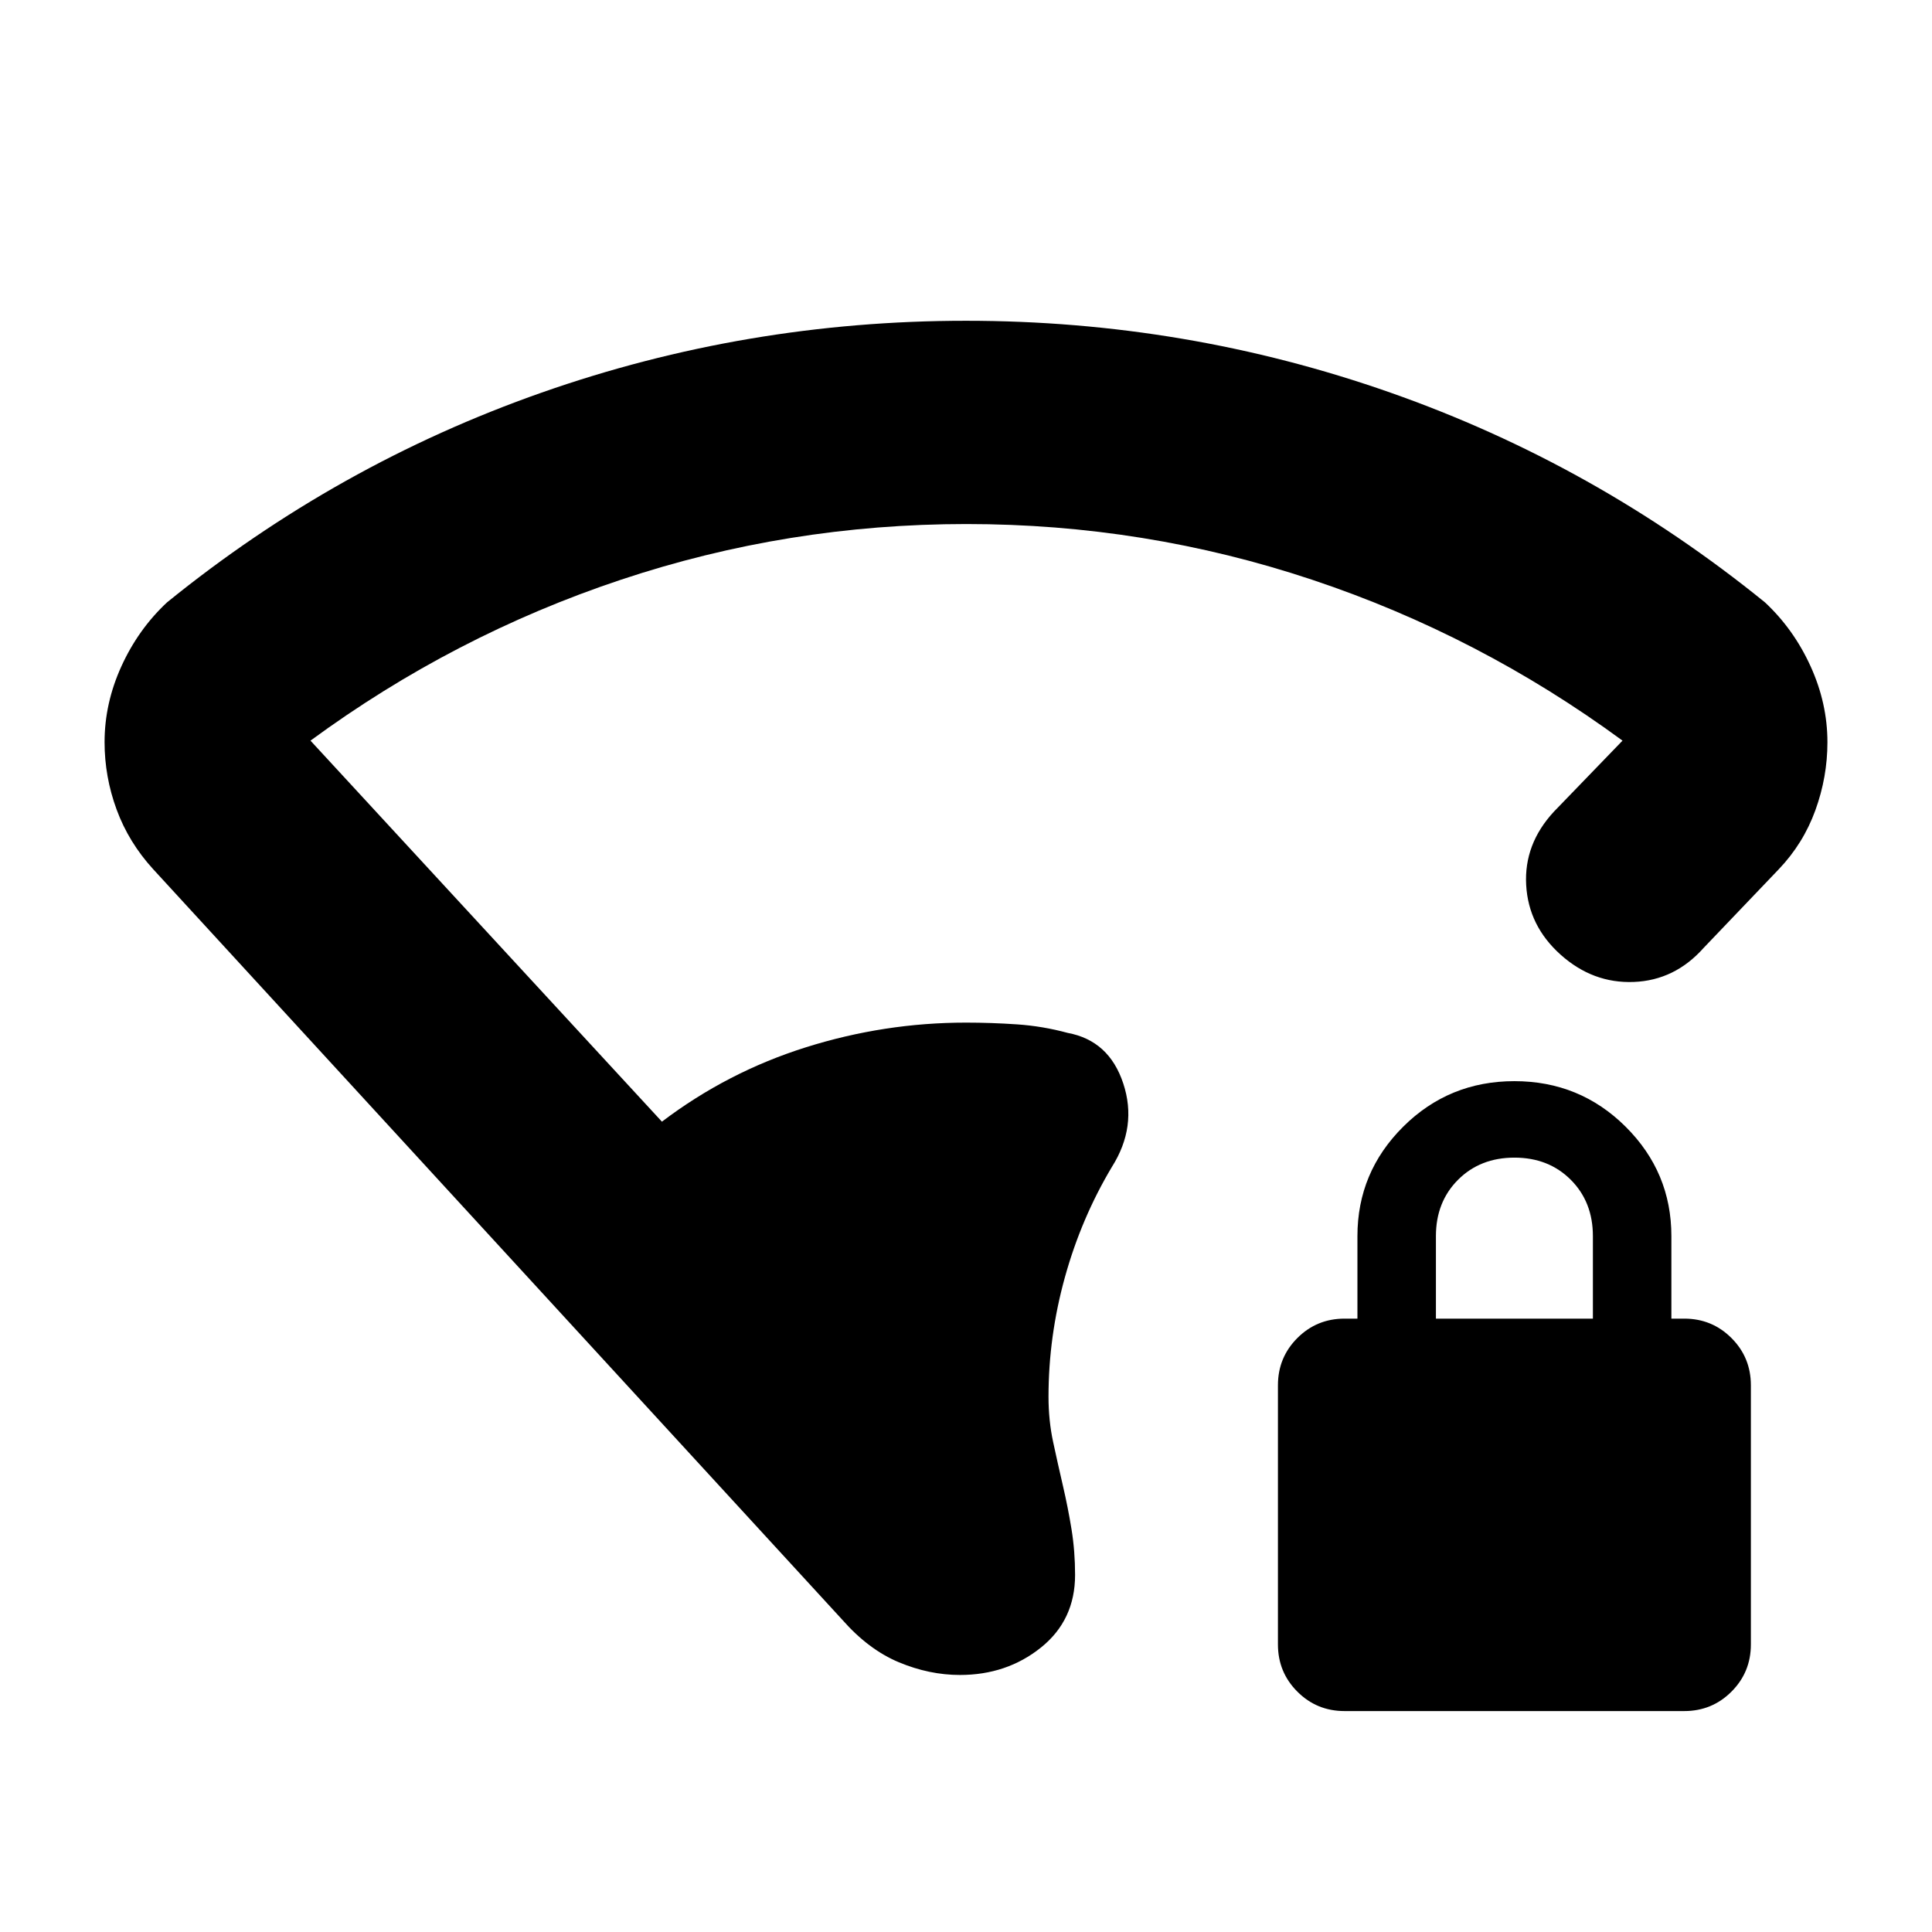 <svg xmlns="http://www.w3.org/2000/svg" height="24" viewBox="0 -960 960 960" width="24"><path d="M480.25-699.61q-88.71 0-171.73 27.68-83.02 27.67-154.24 79.95l174.63 189.33q32.53-24.67 71.52-36.95 38.99-12.27 79.57-12.27 12.51 0 25.31.87 12.8.87 25.21 4.24 20.59 3.8 27.63 25.15 7.05 21.34-5.65 41.44-15.22 25.48-23.36 54.84-8.14 29.37-8.14 59.34 0 11.77 2.28 22.43 2.29 10.65 4.85 21.69 2.57 11.05 4.32 21.85 1.75 10.81 1.75 22.59 0 22.49-16.98 36.1-16.98 13.61-40.24 13.61-15.2 0-30.31-6.3-15.1-6.3-28.15-21.15L76.15-528.06q-12.19-13.33-18.19-29.64-6-16.31-6-33.55 0-19.32 8.38-37.71t22.64-31.71q84.5-68.55 186.14-104.24 101.64-35.7 210.88-35.7t210.88 35.7q101.64 35.69 186.14 104.24 14.26 13.32 22.64 31.73t8.38 37.75q0 17.28-6 33.82t-18.19 29.31l-37.33 39.08q-14.32 16.09-34.66 16.91-20.34.81-36.36-13.52-16.02-14.32-17.15-34.66-1.13-20.34 13.76-36.42l34.11-35.31Q735-644.26 651.98-671.93q-83.02-27.68-171.73-27.68Zm187.86 589.83q-13.82 0-23.46-9.65-9.65-9.64-9.65-23.46v-128.78q0-13.82 9.65-23.47 9.64-9.64 23.46-9.64h6.39v-41q0-31.76 22.75-54.38t55.25-22.62q32.5 0 55.25 22.62t22.75 54.38v41h6.39q13.82 0 23.46 9.64 9.65 9.65 9.65 23.47v128.78q0 13.82-9.65 23.46-9.64 9.65-23.46 9.65H668.11Zm45.39-195h78v-41q0-17-11-28t-28-11q-17 0-28 11t-11 28v41Z"/></svg>